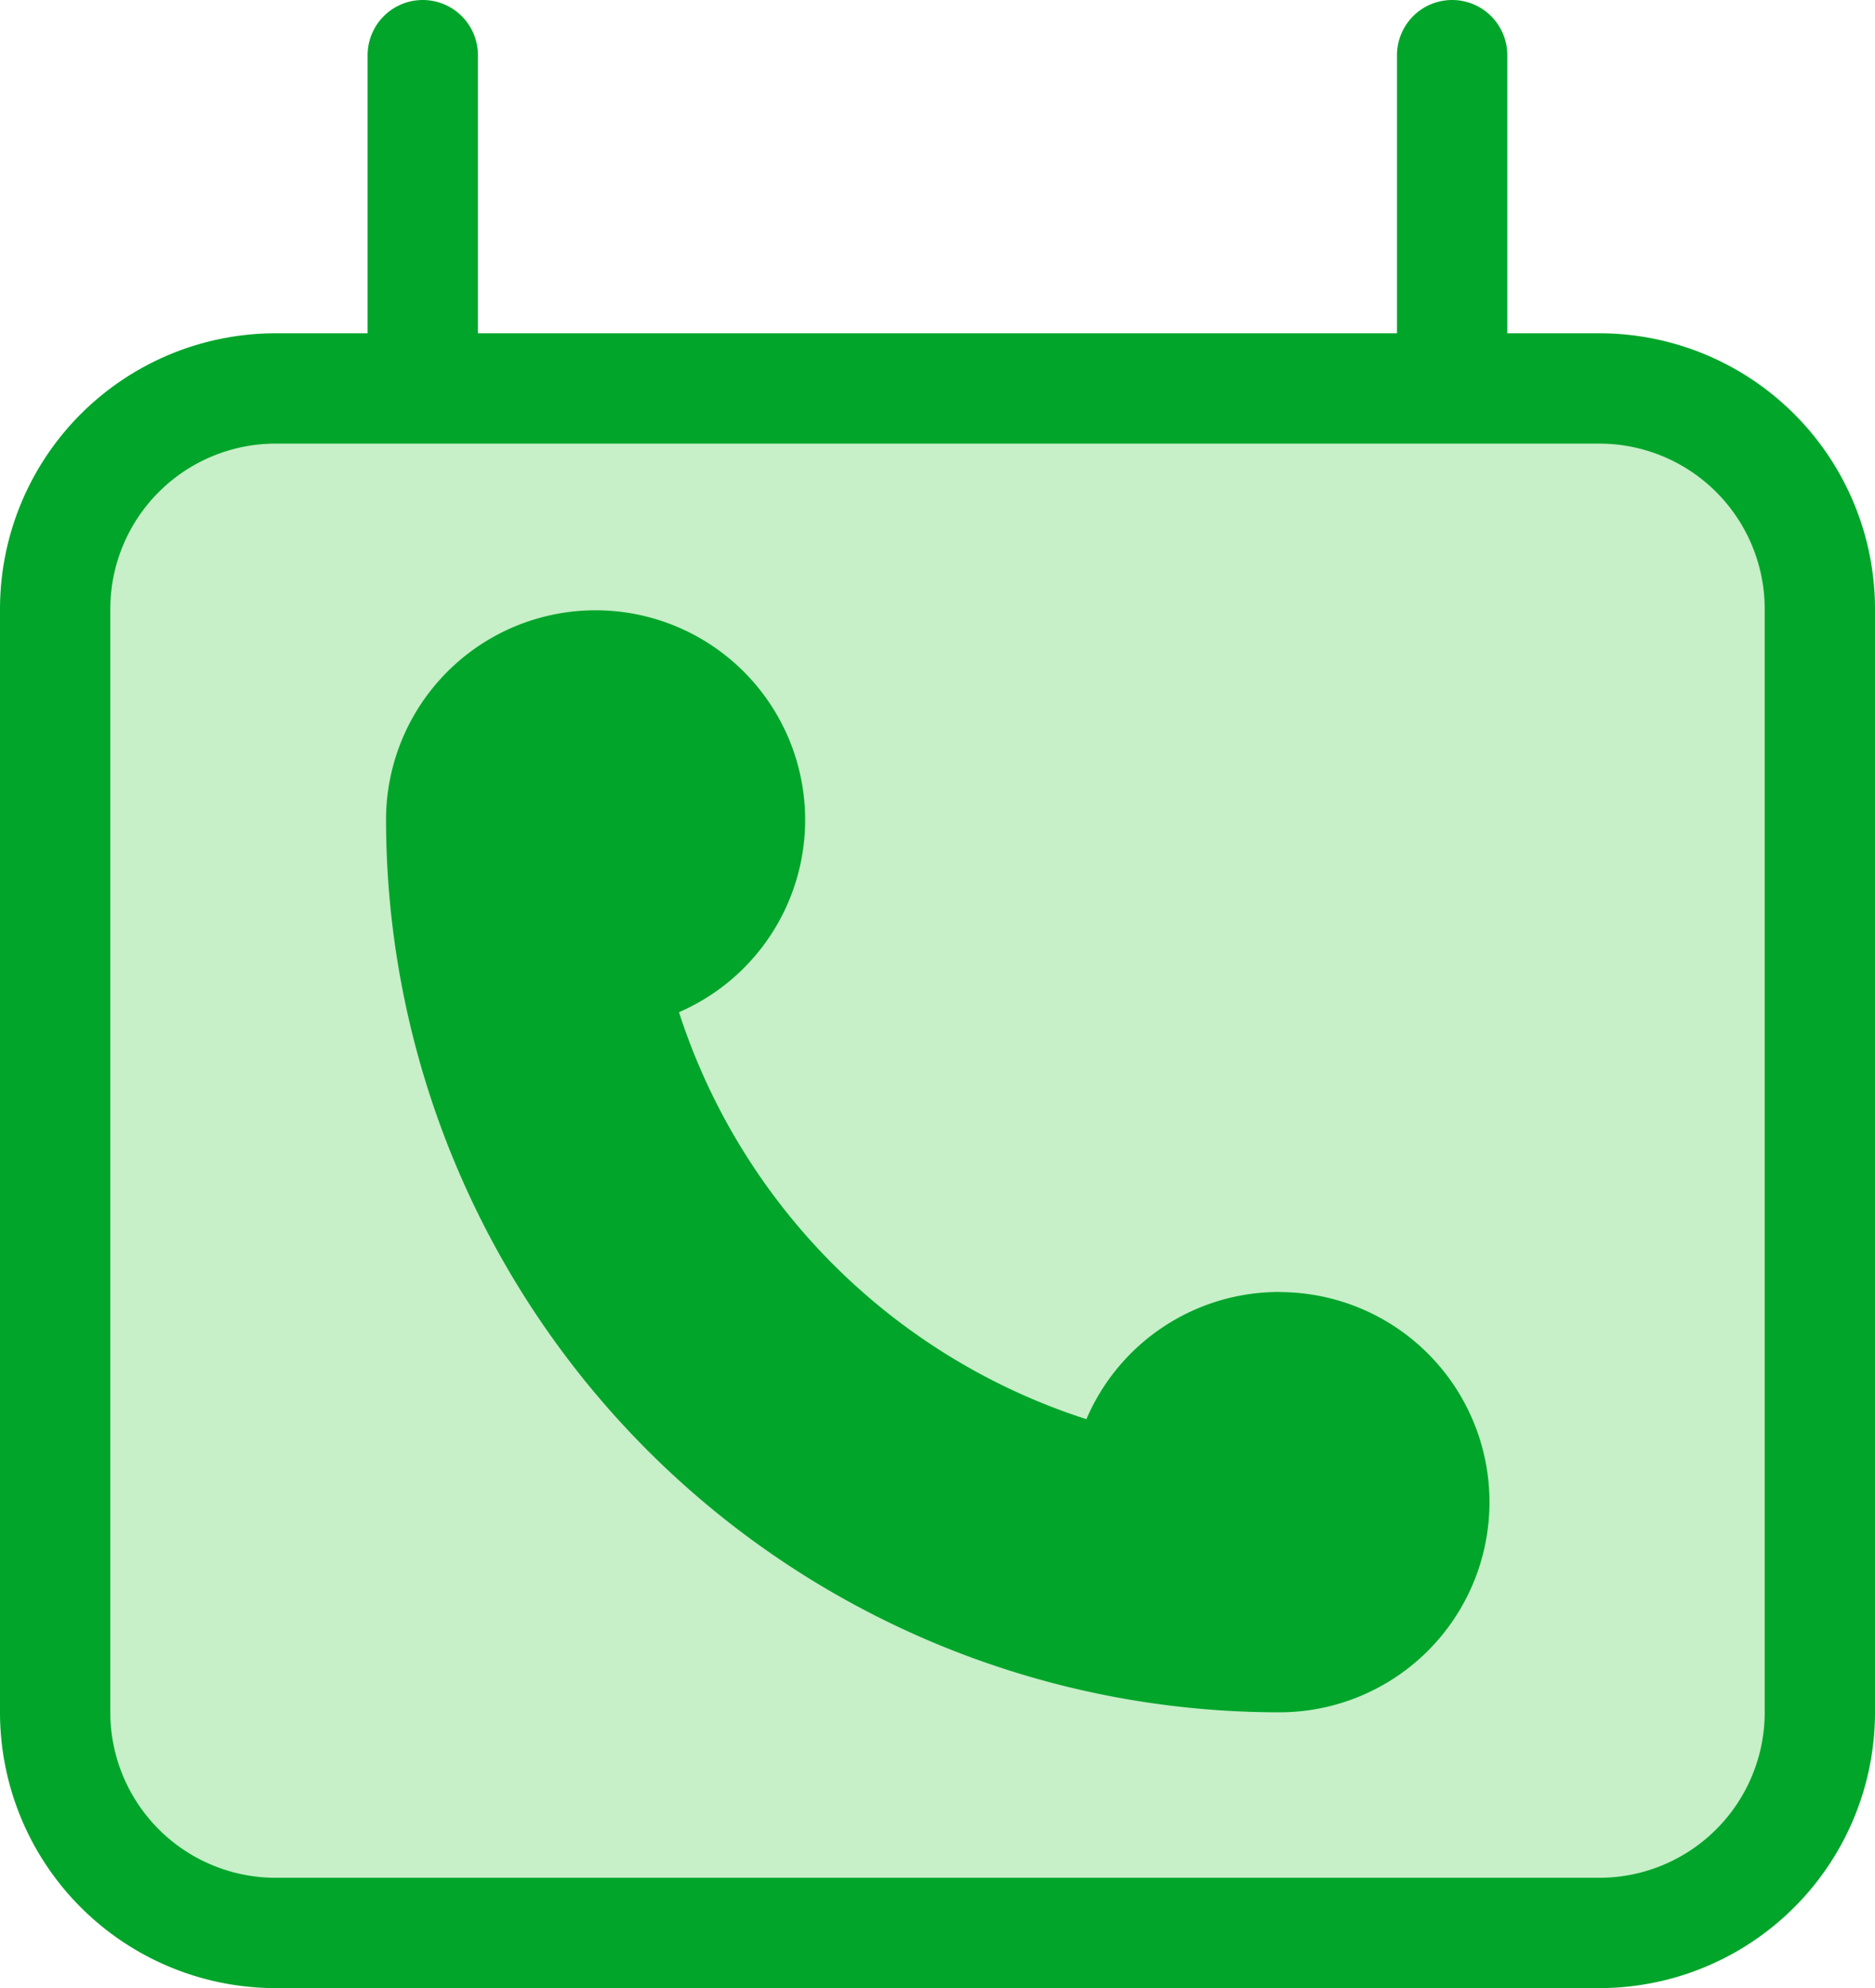 <svg xmlns="http://www.w3.org/2000/svg" width="17" height="18.021" viewBox="0 0 17 18.021">
  <g id="Group_22174" data-name="Group 22174" transform="translate(-15.5 -11.479)">
    <g id="Group_22727" data-name="Group 22727">
      <path id="Path_16710" data-name="Path 16710" d="M6.333,1.979V5m9.333-3.021V5M3,17V7A2,2,0,0,1,5,5H17a2,2,0,0,1,2,2V17M3,17a2,2,0,0,0,2,2H17a2,2,0,0,0,2-2" transform="translate(13 10)" fill="#c7efc8" stroke="#00a52a" stroke-linecap="round" stroke-linejoin="round" stroke-width="1"/>
      <path id="Path_16827" data-name="Path 16827" d="M8.1,6.19a1.9,1.9,0,0,0-1.75,1.153A5.725,5.725,0,0,1,2.656,3.654,1.9,1.9,0,1,0,0,1.9,8.1,8.1,0,0,0,8.1,10a1.9,1.9,0,1,0,0-3.809Z" transform="translate(19 17)" fill="#00a52a"/>
    </g>
  </g>
</svg>
